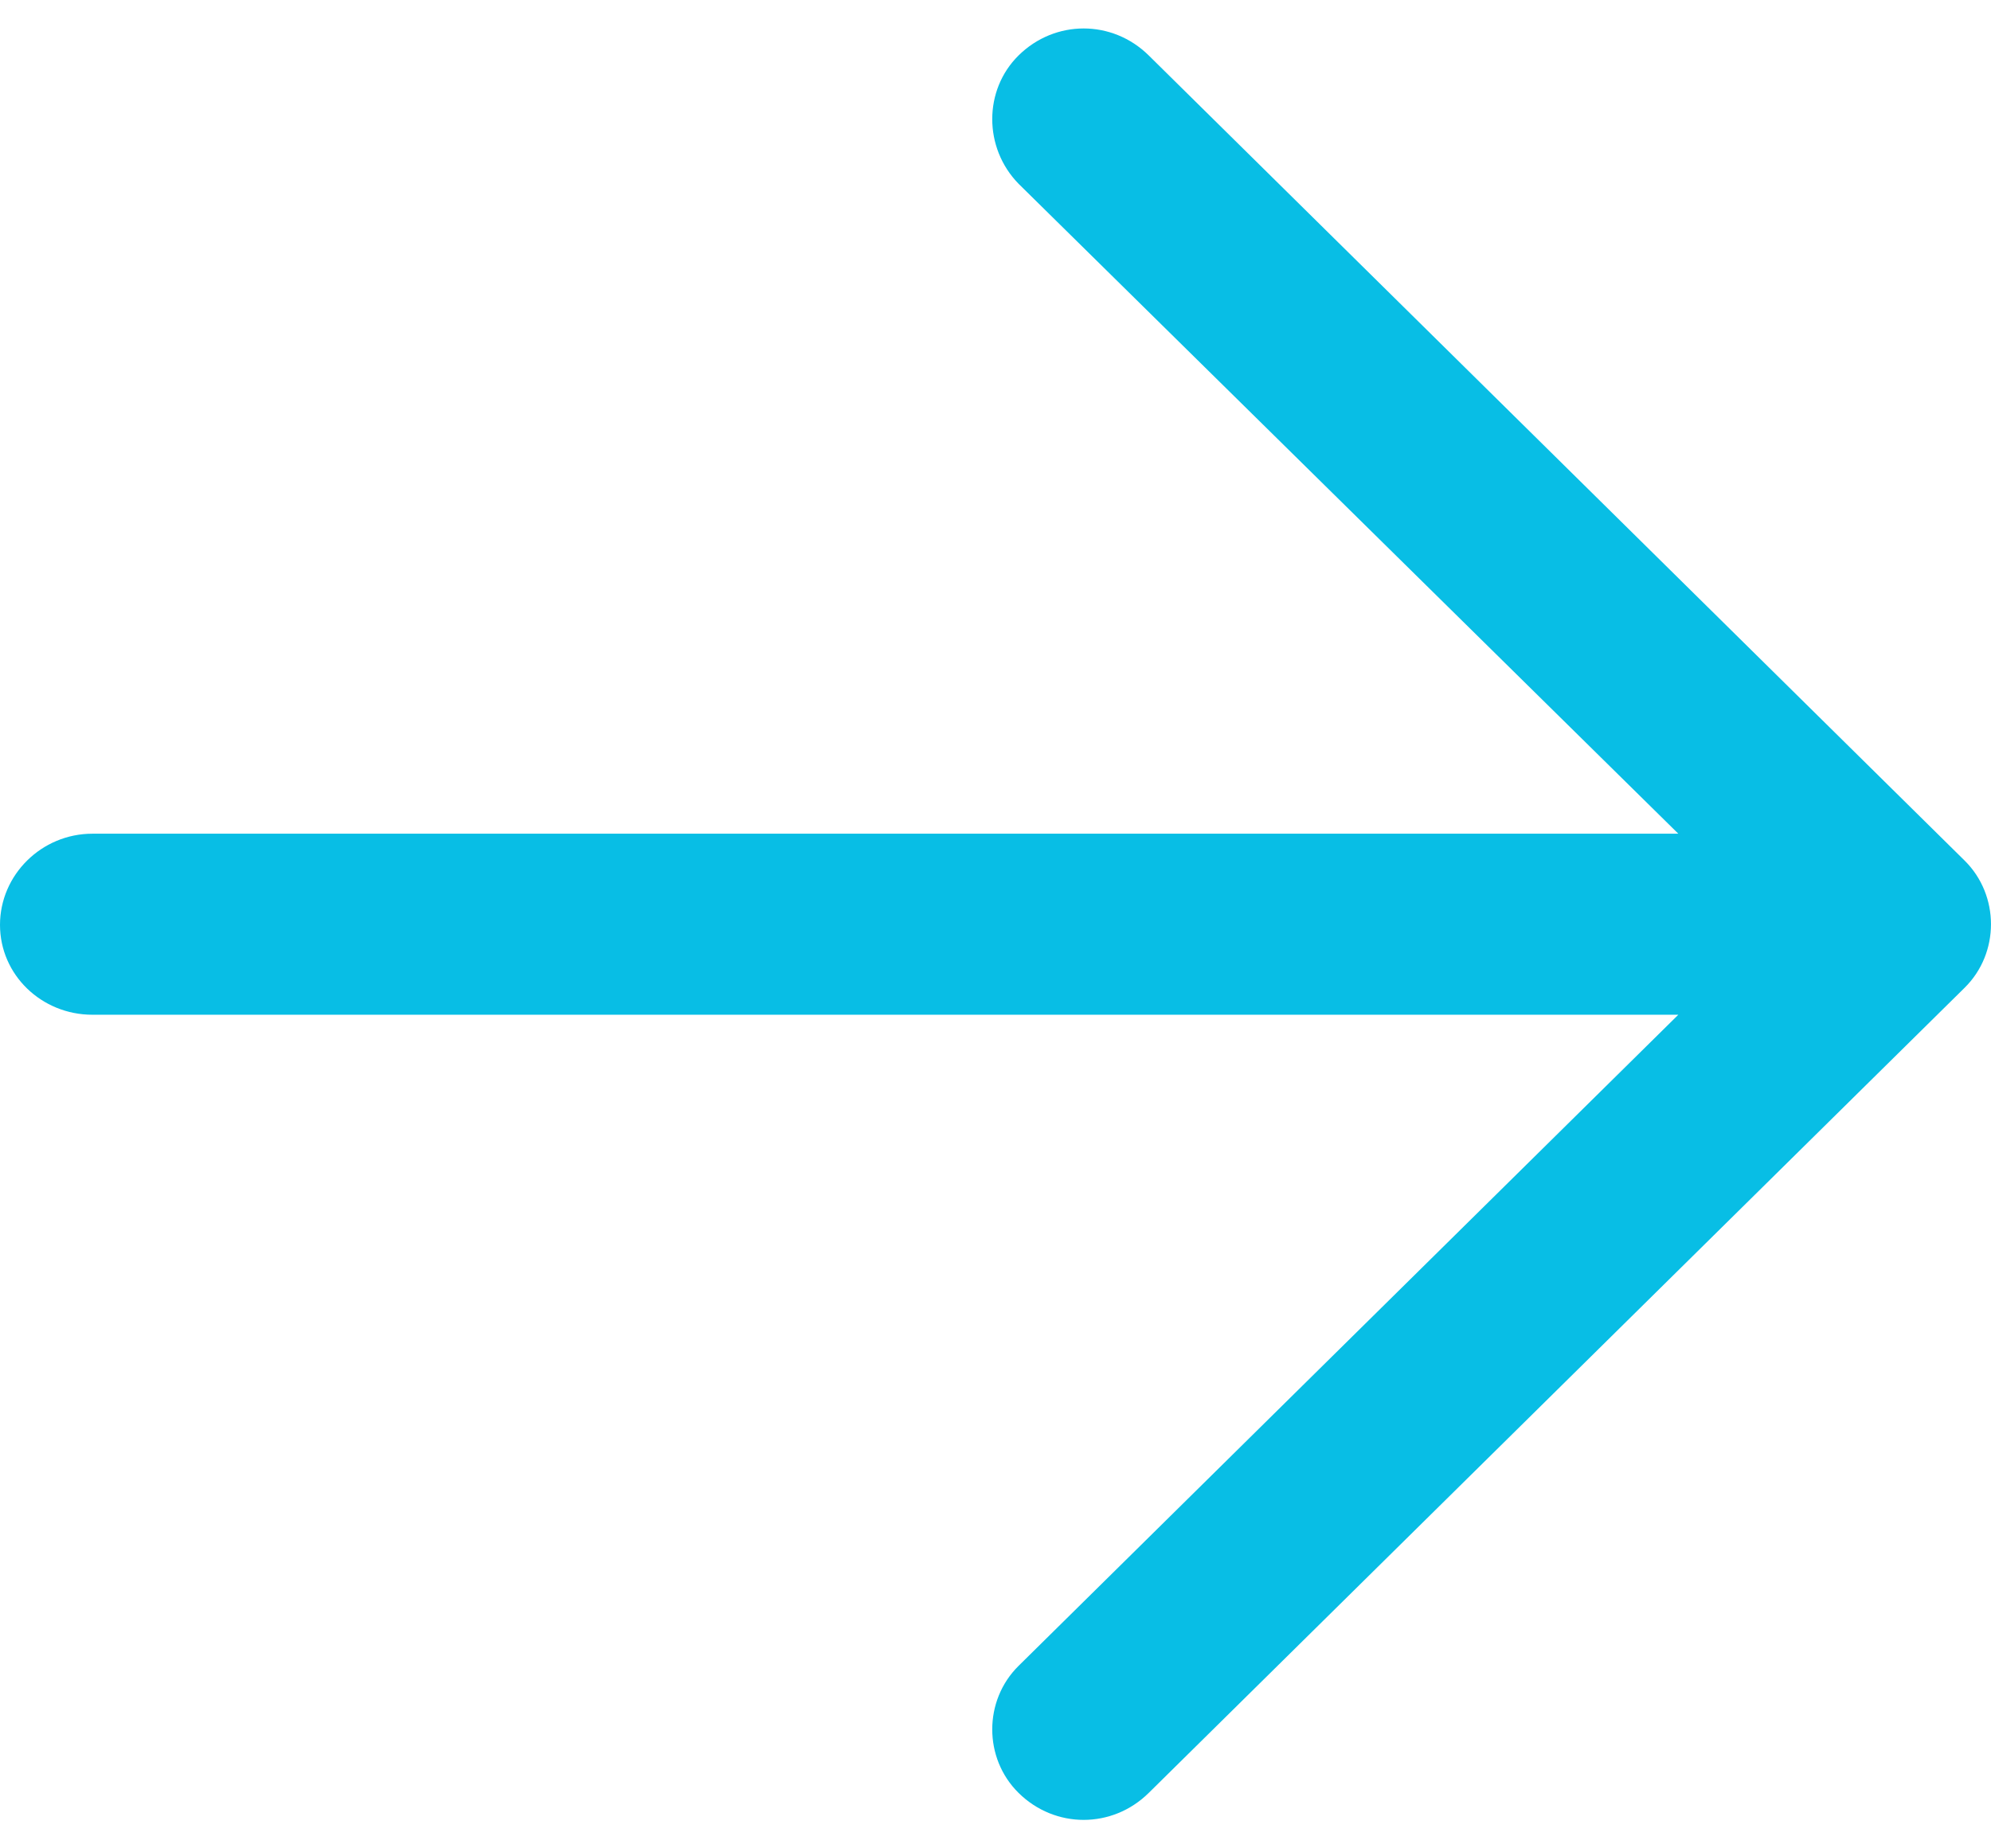 <svg width="14" height="13" viewBox="0 0 20 18" fill="none" xmlns="http://www.w3.org/2000/svg">
<path d="M11.539 17.729C11.173 18.09 10.598 18.09 10.232 17.729C9.879 17.381 9.879 16.8 10.232 16.452L16.859 9.91L0.928 9.91C0.418 9.91 7.42207e-07 9.51 7.86201e-07 9.007C8.30195e-07 8.504 0.418 8.091 0.928 8.091L16.859 8.091L10.232 1.561C9.879 1.2 9.879 0.619 10.232 0.271C10.598 -0.09 11.173 -0.09 11.539 0.271L19.735 8.361C20.088 8.71 20.088 9.291 19.735 9.639L11.539 17.729Z" fill="#08BEE5"/>
</svg>
